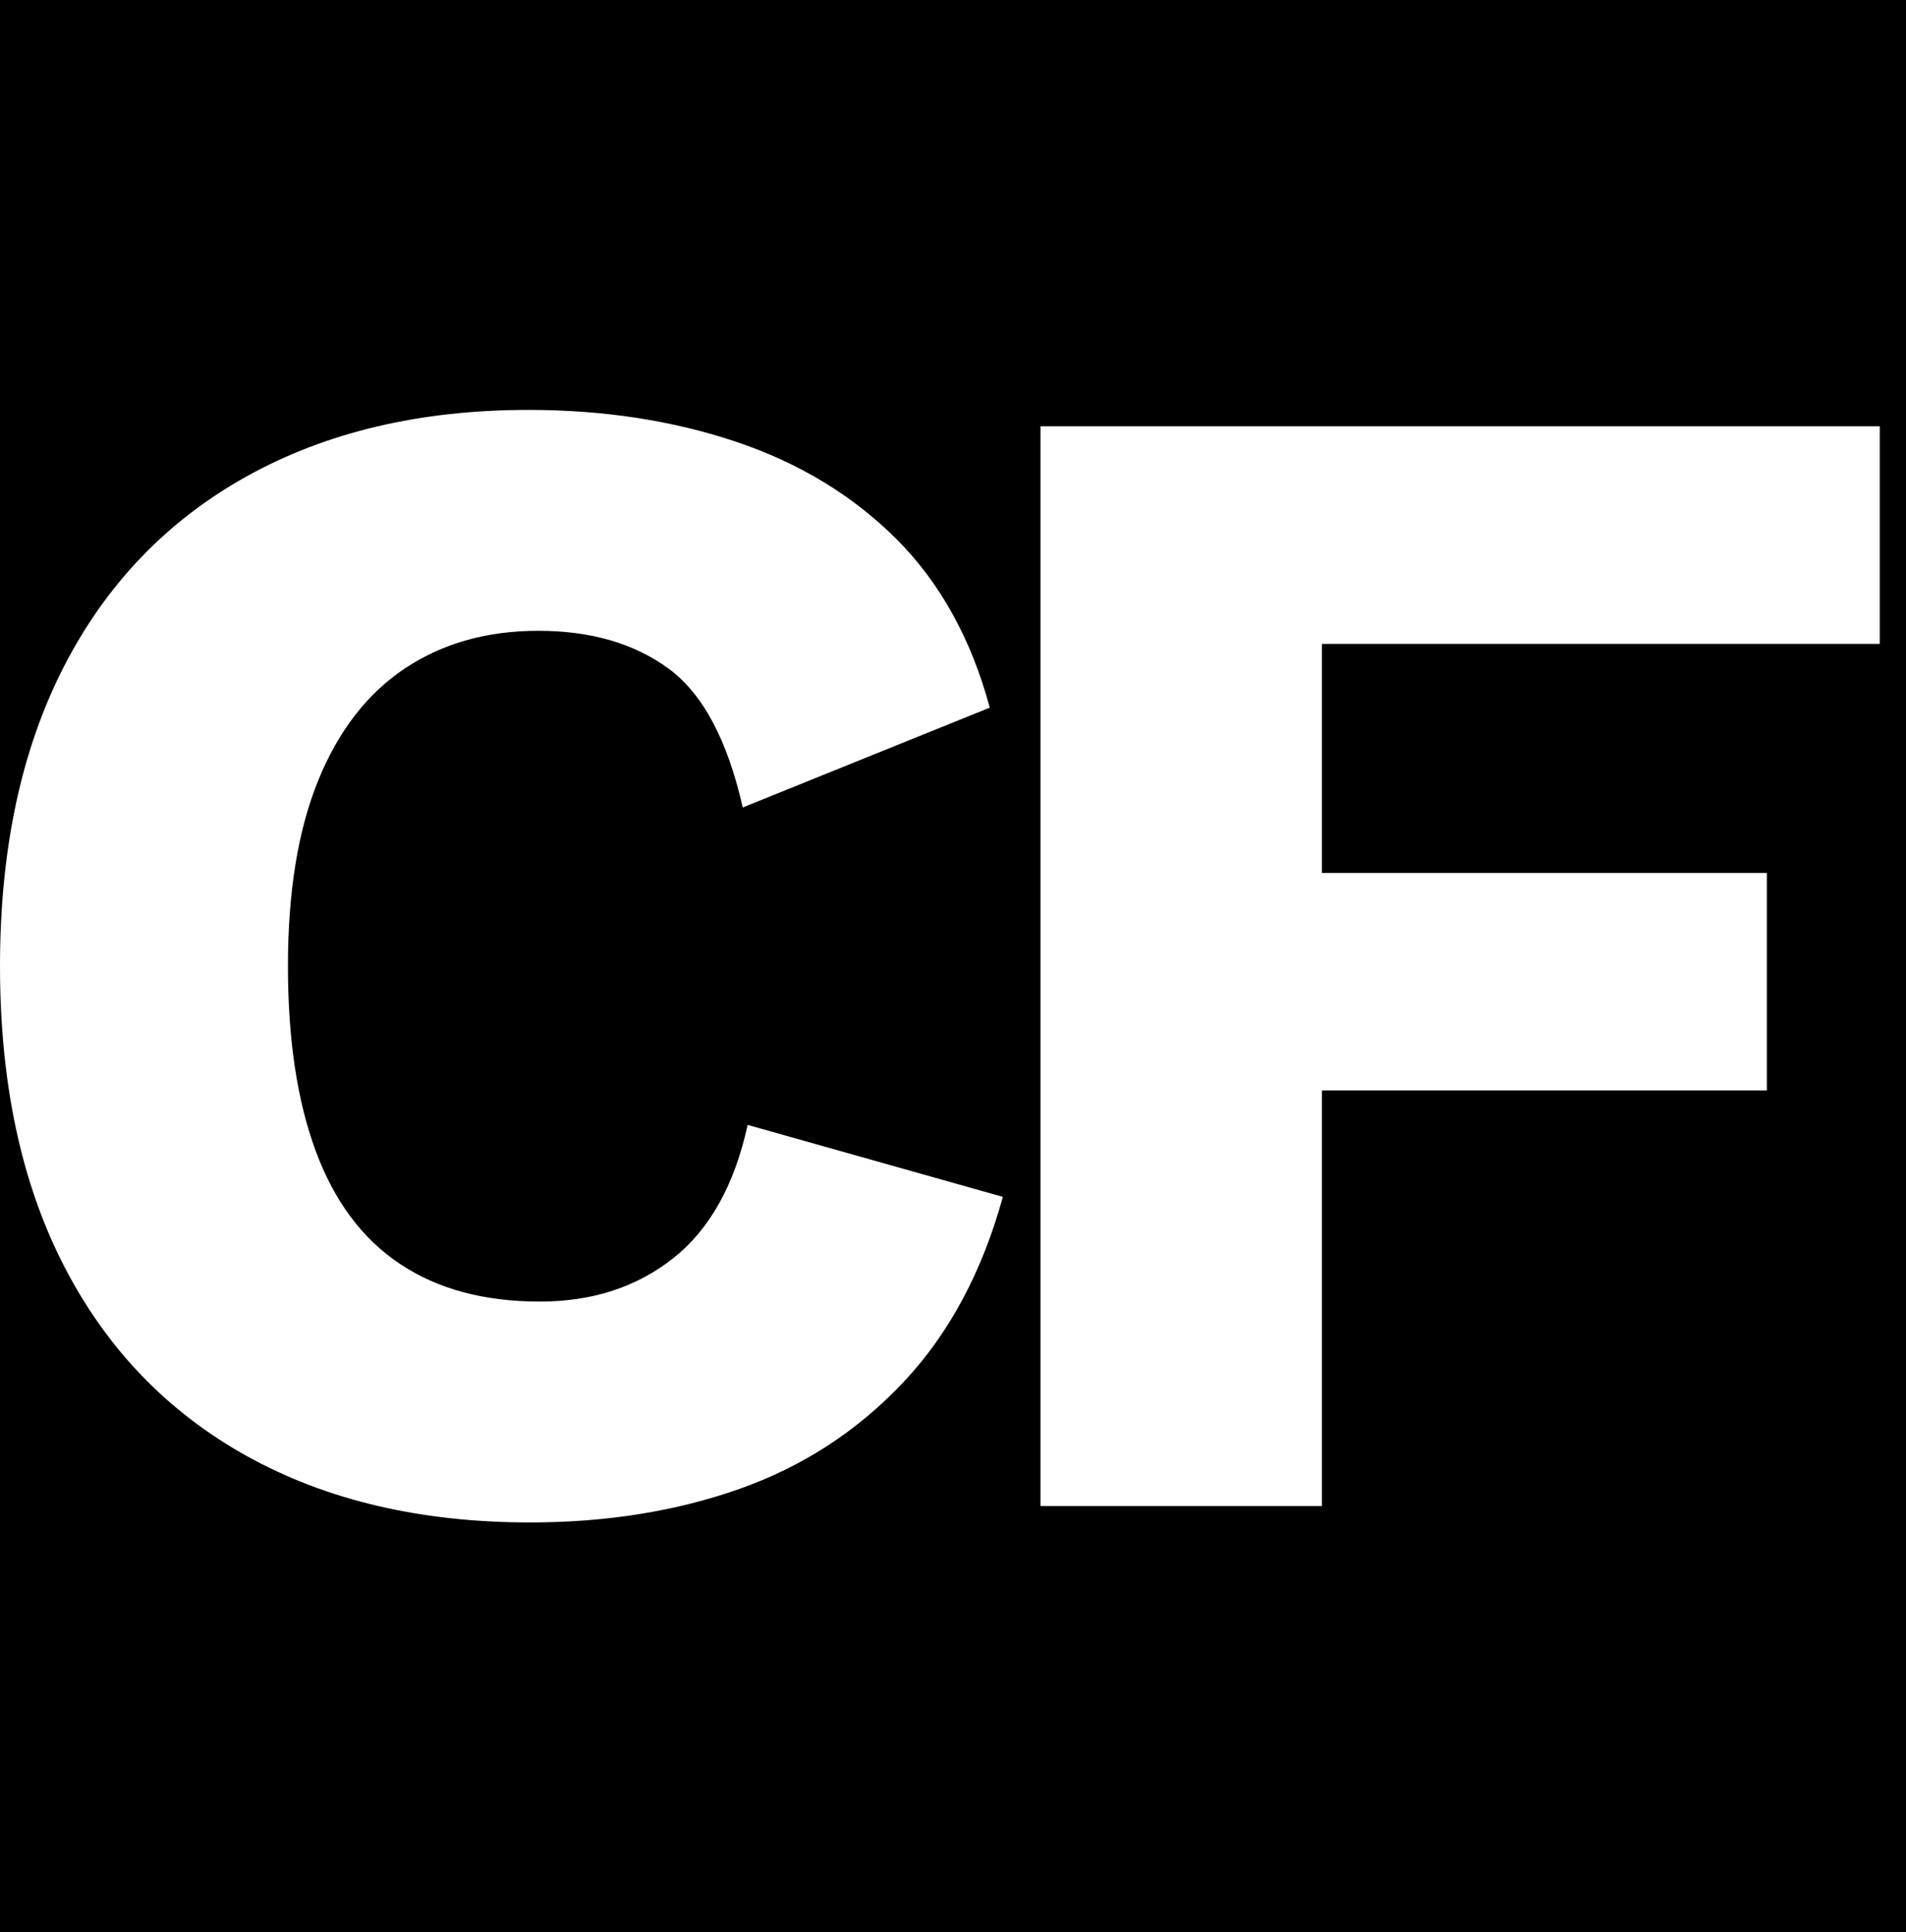 <?xml version="1.0" encoding="utf-8"?>
<!-- Generator: Adobe Illustrator 16.0.0, SVG Export Plug-In . SVG Version: 6.00 Build 0)  -->
<!DOCTYPE svg PUBLIC "-//W3C//DTD SVG 1.1//EN" "http://www.w3.org/Graphics/SVG/1.1/DTD/svg11.dtd">
<svg version="1.1" id="Layer_1" xmlns="http://www.w3.org/2000/svg" xmlns:xlink="http://www.w3.org/1999/xlink" x="0px" y="0px"
	 width="83.883px" height="85.039px" viewBox="0 0 83.883 85.039" enable-background="new 0 0 83.883 85.039" xml:space="preserve">
<rect x="-1.156" width="85.039" height="85.039"/>
<g>
	<path fill="#FFFFFF" d="M44.136,52.672c-0.913,3.312-2.376,6.036-4.392,8.172s-4.417,3.696-7.2,4.68
		C29.759,66.506,26.687,67,23.328,67c-4.8,0-8.953-0.973-12.456-2.916c-3.504-1.945-6.192-4.74-8.064-8.389
		C0.936,52.048,0,47.656,0,42.52c0-5.136,0.936-9.527,2.808-13.176c1.872-3.647,4.56-6.444,8.064-8.389
		c3.503-1.943,7.632-2.916,12.384-2.916c3.312,0,6.359,0.469,9.144,1.404c2.783,0.936,5.135,2.365,7.056,4.284
		c1.919,1.92,3.288,4.392,4.104,7.415l-10.872,4.393c-0.673-2.976-1.764-5.016-3.276-6.119c-1.512-1.104-3.42-1.656-5.724-1.656
		c-2.257,0-4.212,0.552-5.868,1.656c-1.656,1.104-2.928,2.748-3.816,4.932c-0.889,2.185-1.332,4.908-1.332,8.172
		c0,3.217,0.407,5.929,1.224,8.136c0.815,2.208,2.052,3.864,3.708,4.968c1.656,1.105,3.708,1.656,6.156,1.656
		c2.304,0,4.259-0.636,5.868-1.908c1.607-1.271,2.7-3.228,3.276-5.867L44.136,52.672z"/>
	<path fill="#FFFFFF" d="M82.728,28.336H58.176v10.08H77.76v9.575H58.176v18.288H45.791V18.76h36.937V28.336z"/>
</g>
</svg>

